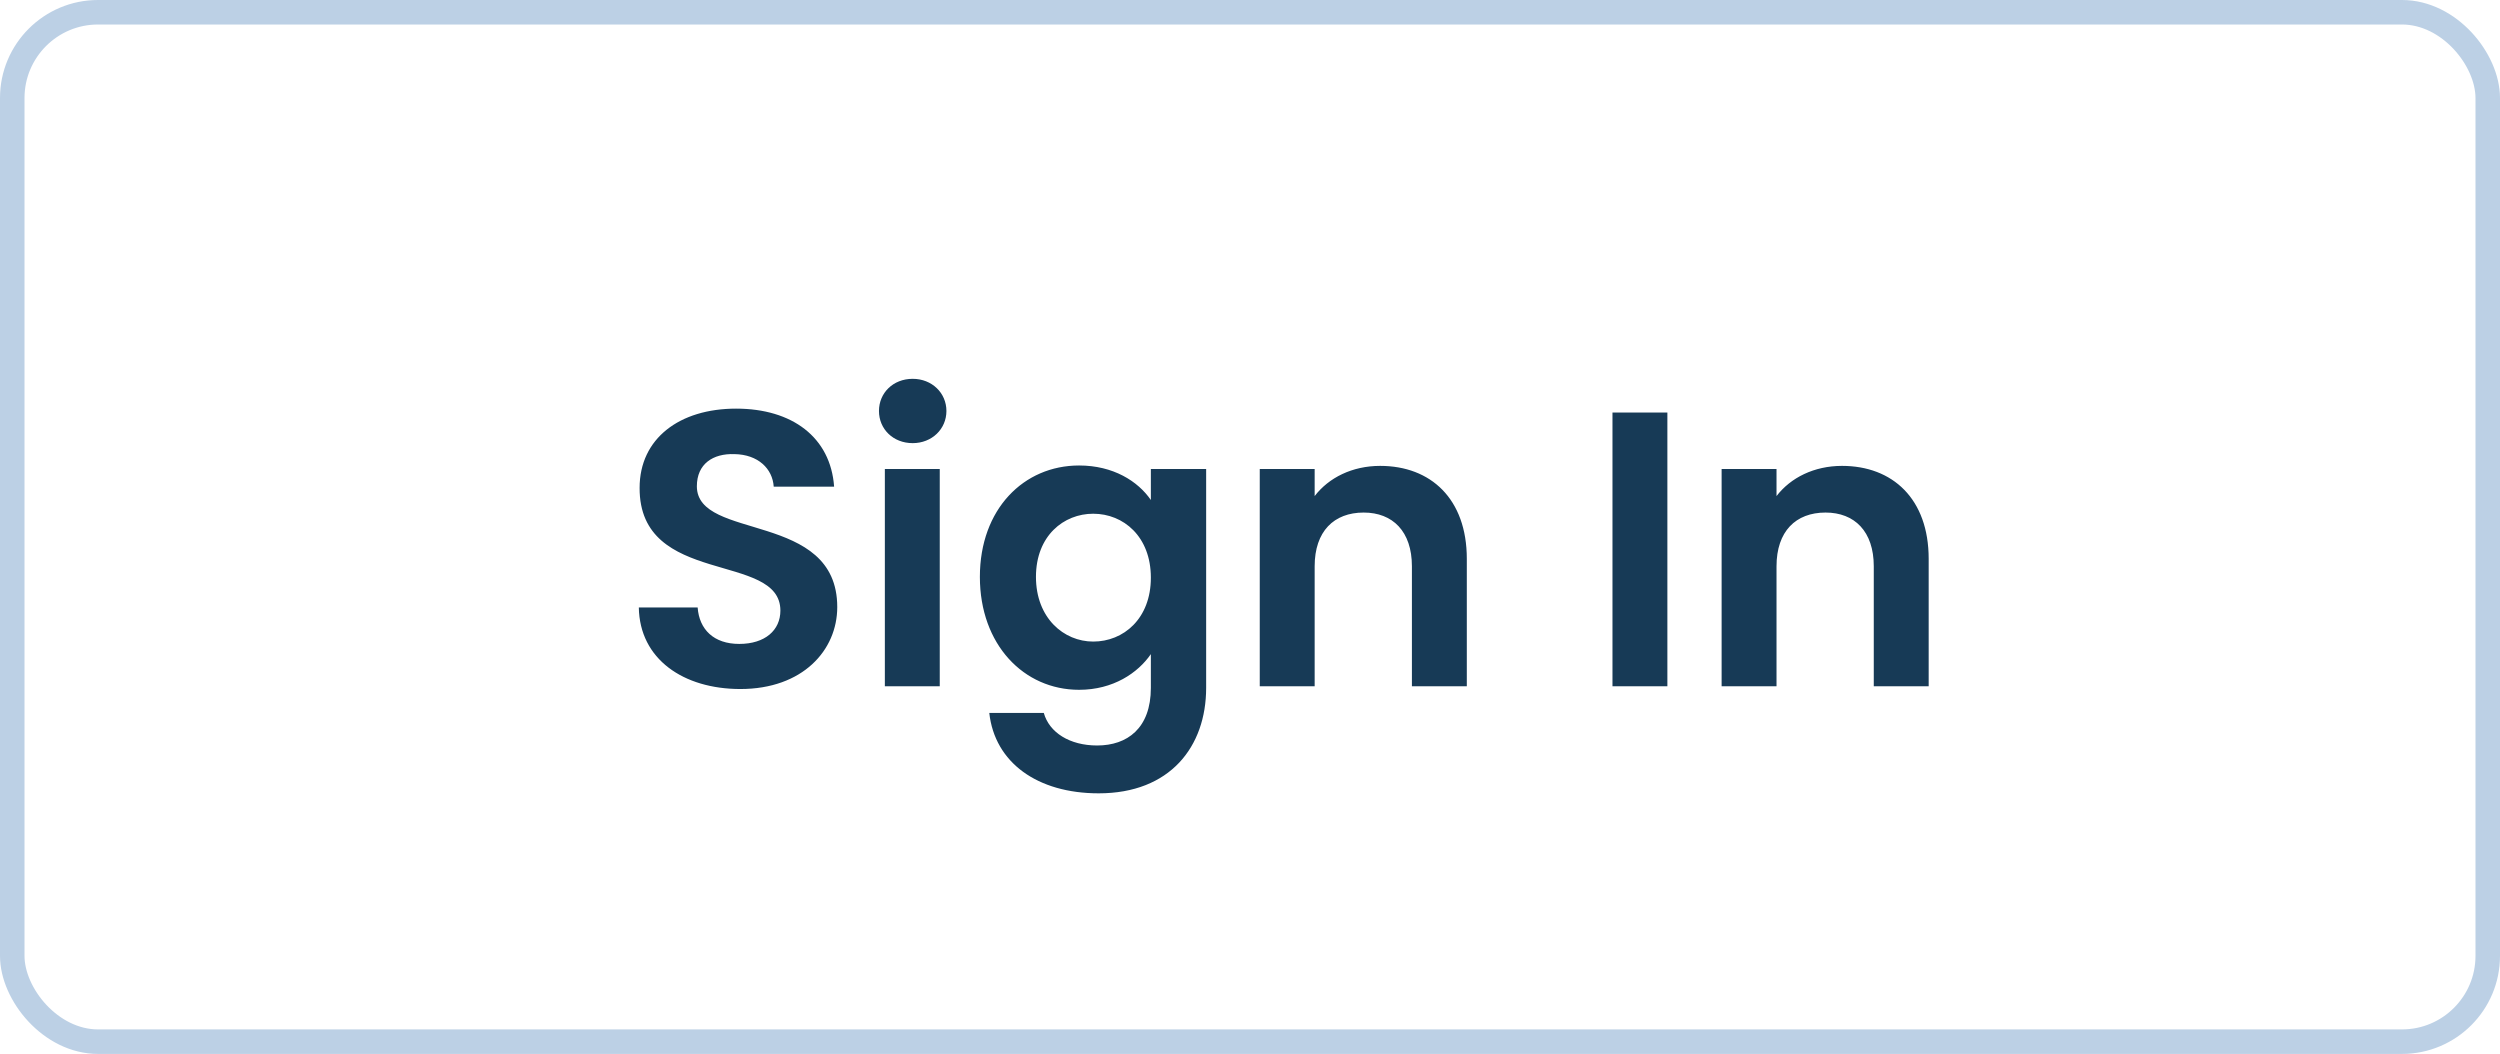 <svg width="102" height="43" viewBox="0 0 102 43" fill="none" xmlns="http://www.w3.org/2000/svg">
<rect x="0.5" y="0.5" width="101" height="42" rx="3.5" stroke="#BCD0E5"/>
<path d="M34.16 24.768C34.16 20.832 28.432 22.08 28.432 19.84C28.432 18.928 29.088 18.496 29.968 18.528C30.928 18.544 31.52 19.12 31.568 19.856H34.032C33.888 17.84 32.32 16.672 30.032 16.672C27.728 16.672 26.096 17.888 26.096 19.904C26.08 23.952 31.84 22.496 31.84 24.912C31.84 25.712 31.216 26.272 30.16 26.272C29.12 26.272 28.528 25.68 28.464 24.784H26.064C26.096 26.896 27.888 28.112 30.208 28.112C32.752 28.112 34.16 26.528 34.16 24.768ZM36.102 28H38.342V19.136H36.102V28ZM37.238 18.08C38.022 18.08 38.614 17.504 38.614 16.768C38.614 16.032 38.022 15.456 37.238 15.456C36.438 15.456 35.862 16.032 35.862 16.768C35.862 17.504 36.438 18.08 37.238 18.08ZM39.979 23.536C39.979 26.304 41.771 28.144 44.027 28.144C45.419 28.144 46.427 27.456 46.955 26.688V28.064C46.955 29.712 45.995 30.416 44.763 30.416C43.643 30.416 42.811 29.888 42.587 29.088H40.363C40.587 31.12 42.331 32.368 44.827 32.368C47.739 32.368 49.211 30.464 49.211 28.064V19.136H46.955V20.4C46.427 19.632 45.419 18.992 44.027 18.992C41.771 18.992 39.979 20.768 39.979 23.536ZM46.955 23.568C46.955 25.248 45.835 26.176 44.603 26.176C43.403 26.176 42.267 25.216 42.267 23.536C42.267 21.856 43.403 20.96 44.603 20.96C45.835 20.96 46.955 21.888 46.955 23.568ZM57.606 28H59.846V22.8C59.846 20.352 58.374 19.008 56.31 19.008C55.174 19.008 54.214 19.488 53.638 20.24V19.136H51.398V28H53.638V23.104C53.638 21.68 54.422 20.912 55.638 20.912C56.822 20.912 57.606 21.68 57.606 23.104V28ZM65.789 28H68.029V16.832H65.789V28ZM76.45 28H78.69V22.8C78.69 20.352 77.218 19.008 75.154 19.008C74.018 19.008 73.058 19.488 72.482 20.24V19.136H70.242V28H72.482V23.104C72.482 21.68 73.266 20.912 74.482 20.912C75.666 20.912 76.45 21.68 76.45 23.104V28Z" fill="#173A56"/>
</svg>
